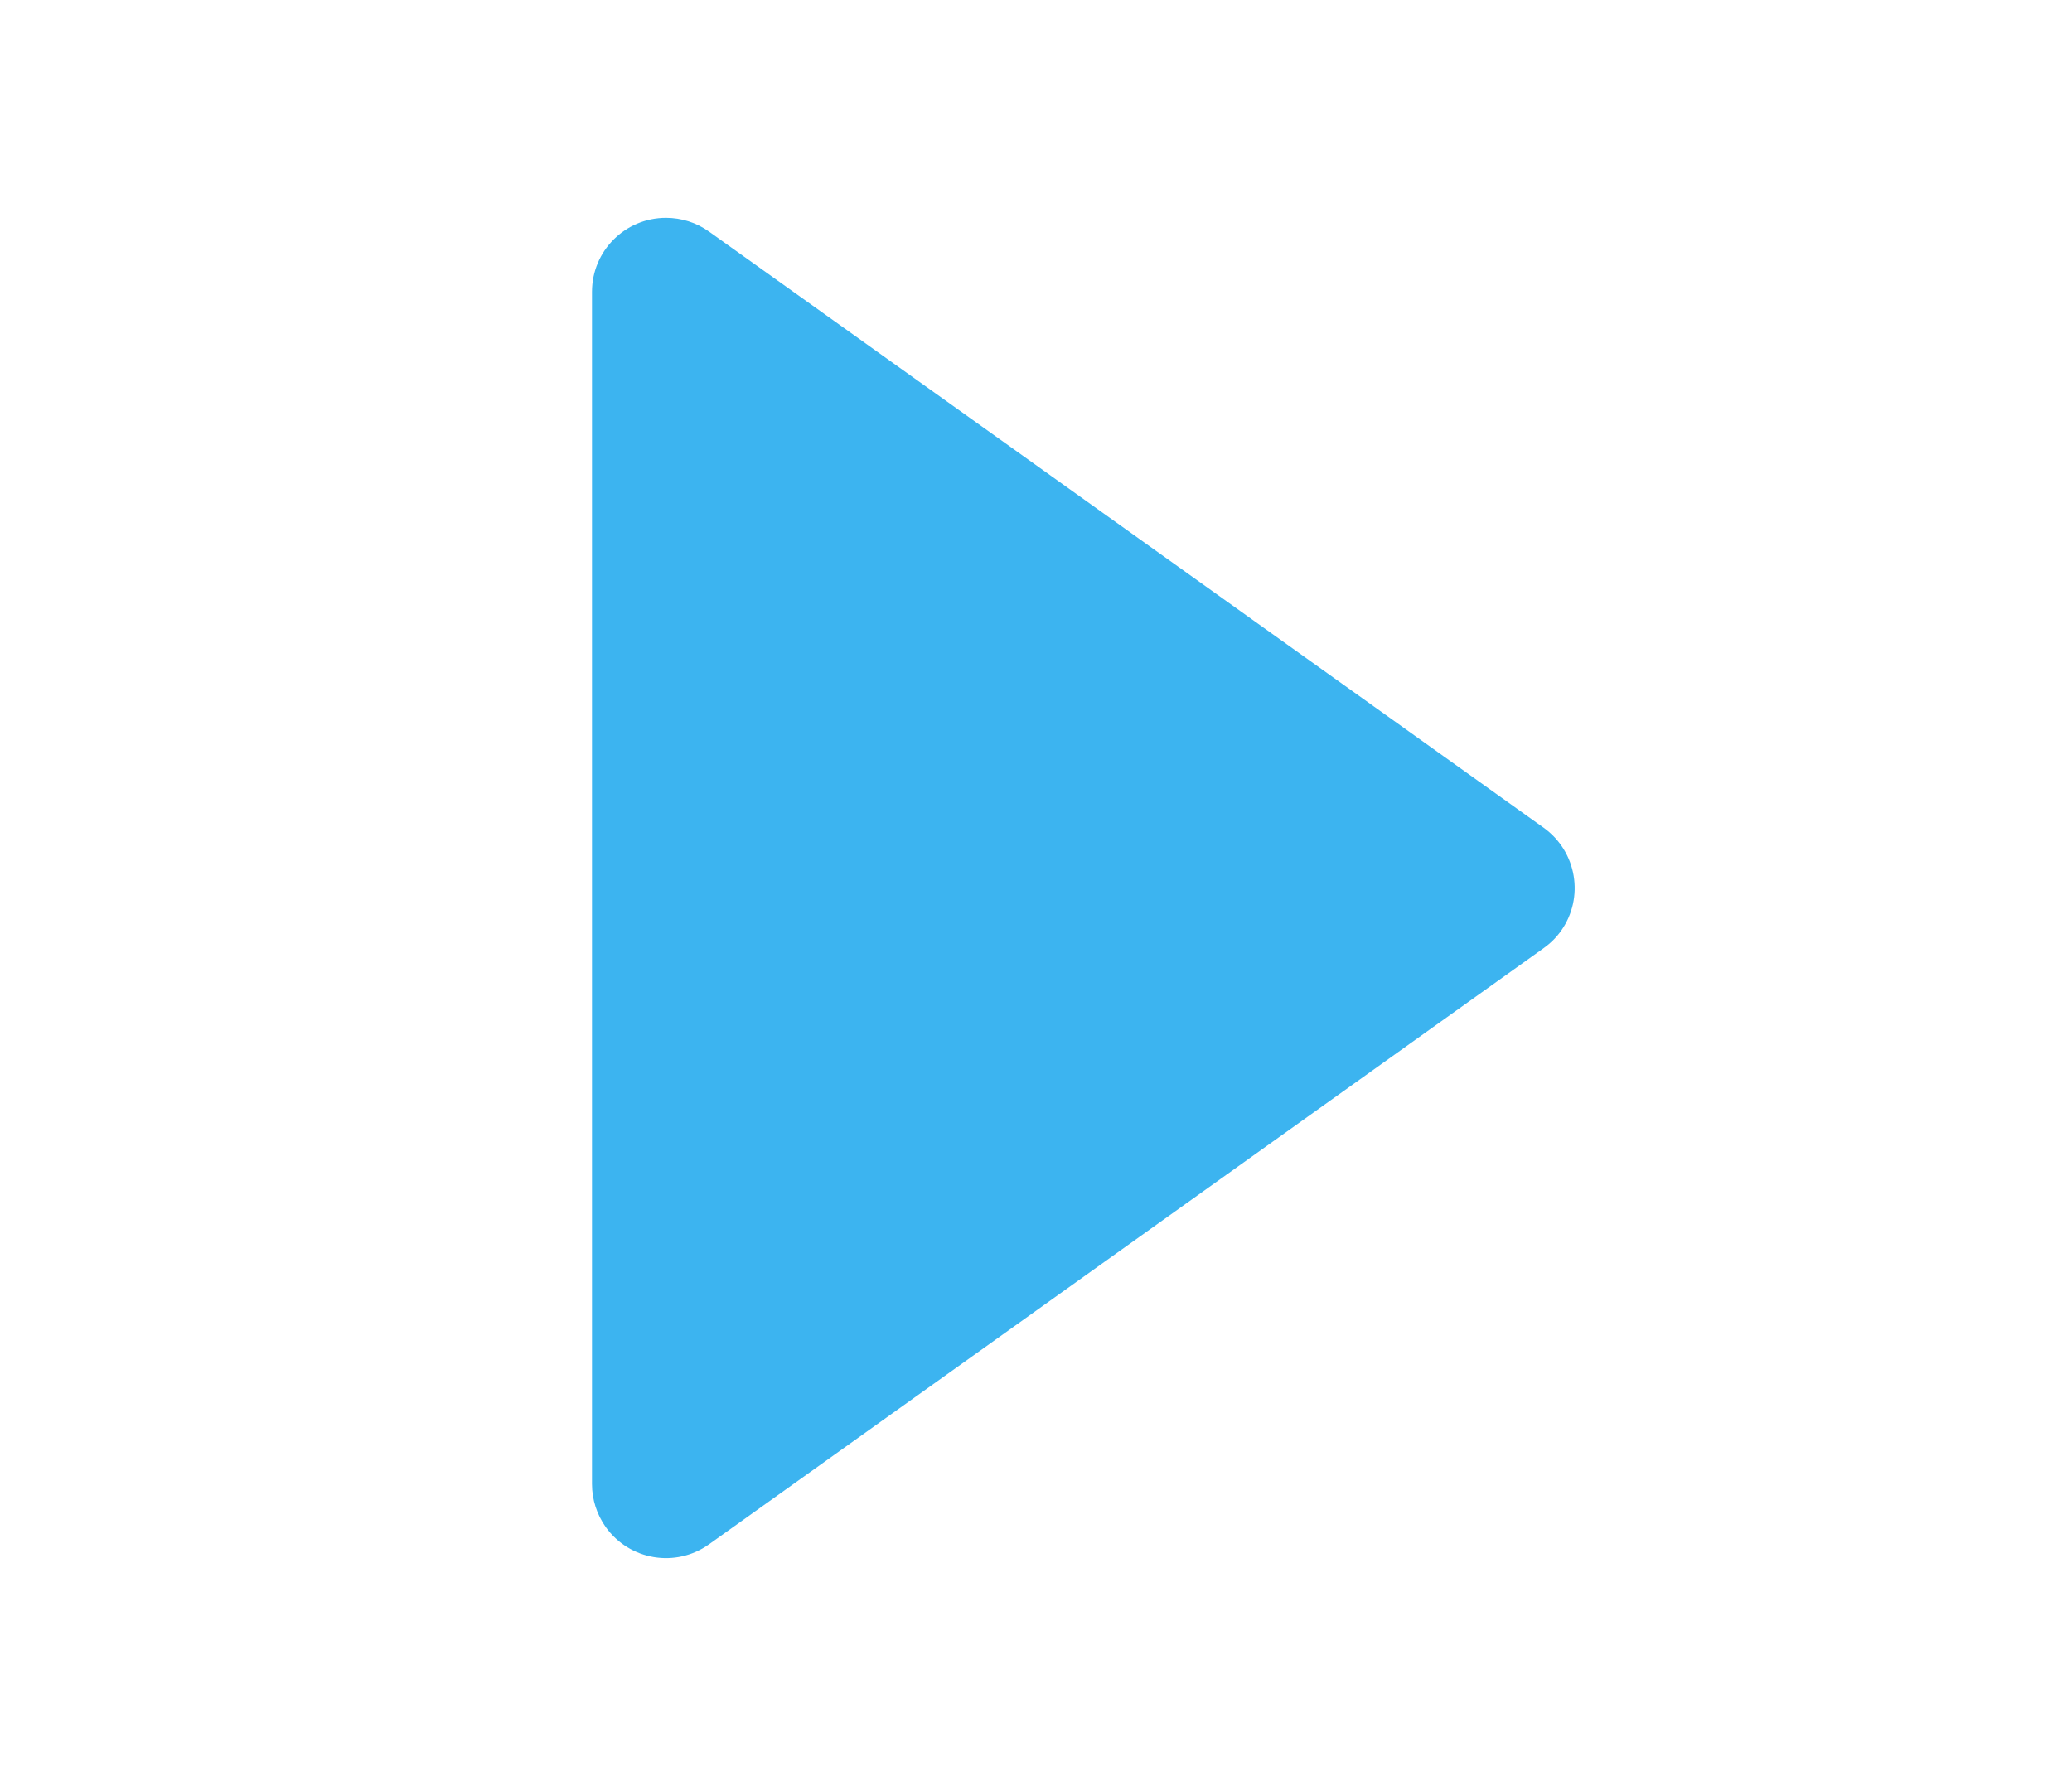 <?xml version="1.0" encoding="UTF-8"?>
<svg width="14" height="12" viewBox="0 0 14 12" version="1.1" xmlns="http://www.w3.org/2000/svg" xmlns:xlink="http://www.w3.org/1999/xlink">
    <g id="ico_arr_next_on" stroke="none" stroke-width="1" fill="none" fill-rule="evenodd">
        <path d="M4.791,1.565 L10.43,5.593 C10.655,5.754 10.707,6.066 10.547,6.291 C10.515,6.336 10.475,6.375 10.43,6.407 L4.791,10.435 C4.566,10.596 4.254,10.544 4.093,10.319 C4.033,10.234 4,10.133 4,10.028 L4,1.972 C4,1.695 4.224,1.472 4.5,1.472 C4.604,1.472 4.706,1.504 4.791,1.565 Z" id="Rectangle" fill="#3CB4F0"></path>
    </g>
</svg>